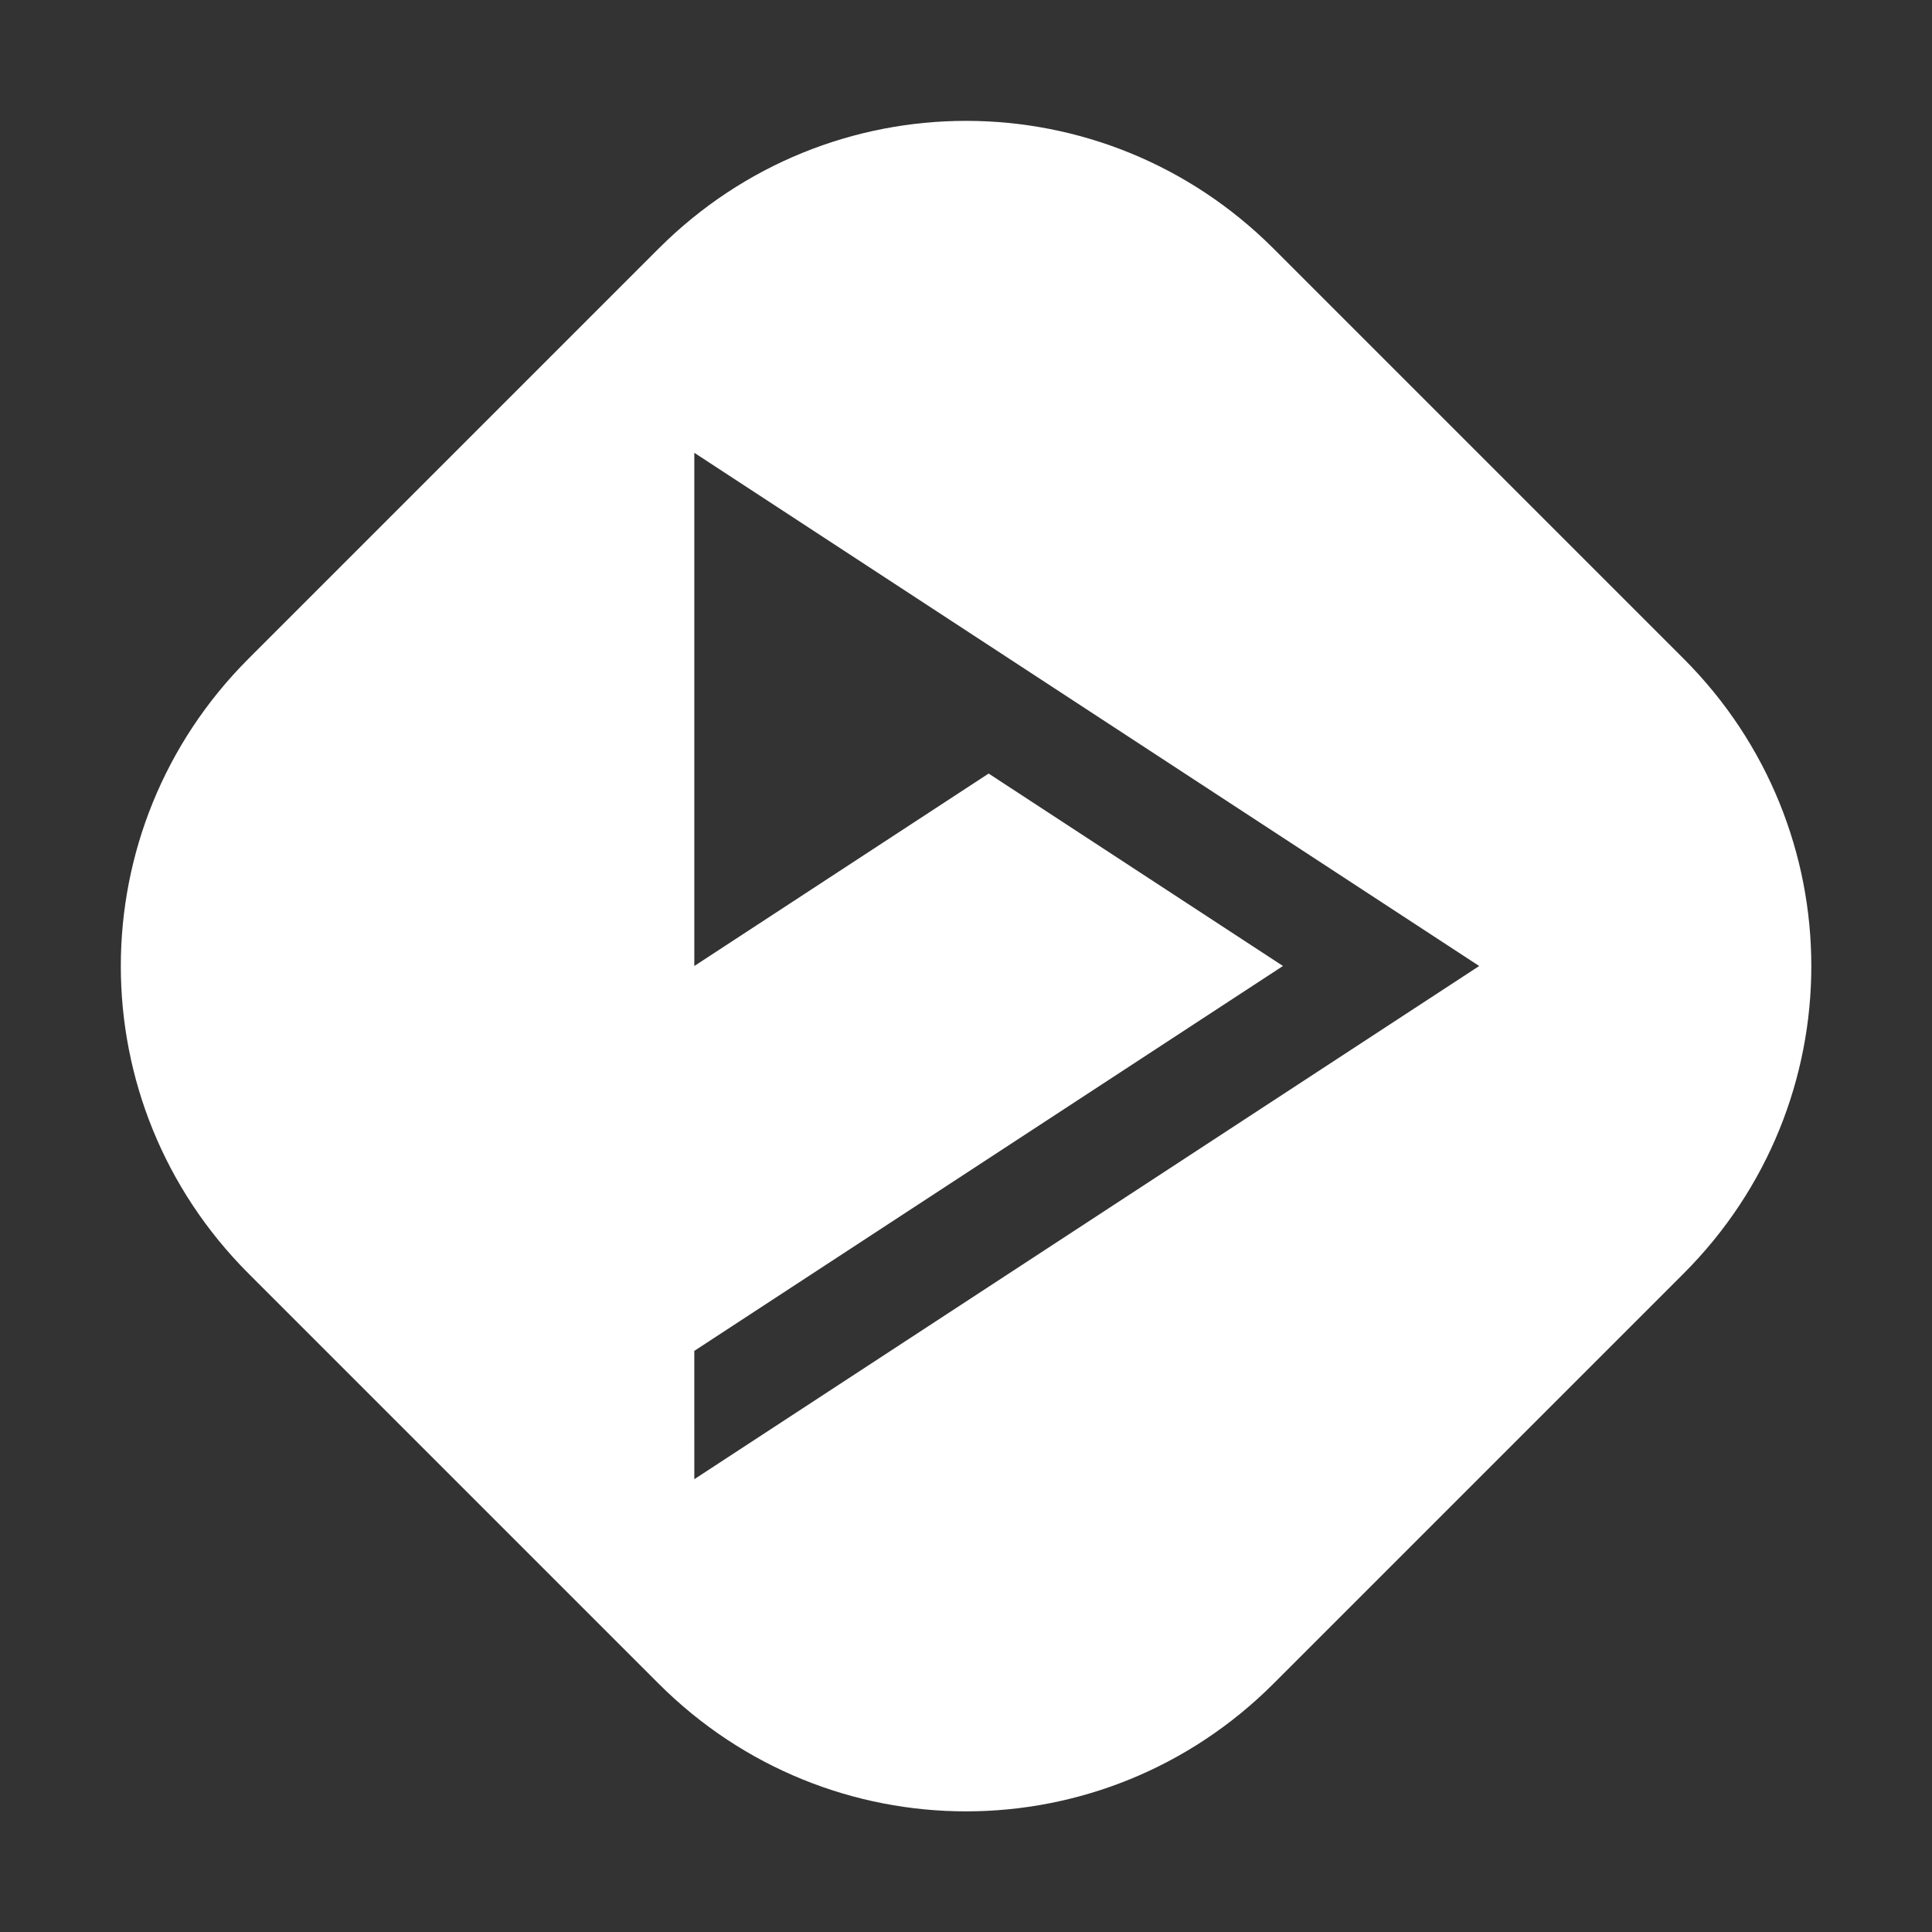 <?xml version="1.0" encoding="UTF-8" standalone="no"?>
<svg
   width="64"
   height="64"
   version="1"
   id="svg14"
   sodipodi:docname="deadbeef.svg"
   inkscape:version="1.1 (1:1.1+202105261517+ce6663b3b7)"
   xmlns:inkscape="http://www.inkscape.org/namespaces/inkscape"
   xmlns:sodipodi="http://sodipodi.sourceforge.net/DTD/sodipodi-0.dtd"
   xmlns="http://www.w3.org/2000/svg"
   xmlns:svg="http://www.w3.org/2000/svg"
   xmlns:rdf="http://www.w3.org/1999/02/22-rdf-syntax-ns#"
   xmlns:cc="http://creativecommons.org/ns#"
   xmlns:dc="http://purl.org/dc/elements/1.1/">
  <rect width="100%" height="100%" fill="#333333" stroke="none"/>
  <defs
     id="defs18">
    <inkscape:path-effect
       effect="powerclip"
       id="path-effect12"
       is_visible="true"
       lpeversion="1"
       inverse="true"
       flatten="false"
       hide_clip="false"
       message="Use fill-rule evenodd on &lt;b&gt;fill and stroke&lt;/b&gt; dialog if no flatten result after convert clip to paths." />
    <clipPath
       clipPathUnits="userSpaceOnUse"
       id="clipPath8">
      <path
         style="display:none;opacity:0.85;fill:#ffffff;fill-rule:evenodd"
         d="M 5.657,26.87 -6.364,38.891 5.038,41.277 7.425,52.679 -15.38,47.906 -18.385,50.912 12.021,57.276 8.839,42.073 Z"
         id="path10" />
      <path
         id="lpe_path-effect12"
         style="opacity:0.85;fill:#ffffff;fill-rule:evenodd"
         class="powerclip"
         d="M -29.01,16.25 H 29.008 V 74.268 H -29.01 Z M 5.657,26.87 -6.364,38.891 5.038,41.277 7.425,52.679 -15.38,47.906 -18.385,50.912 12.021,57.276 8.839,42.073 Z" />
    </clipPath>
  </defs>
  <sodipodi:namedview
     pagecolor="#ffffff"
     bordercolor="#666666"
     borderopacity="1"
     objecttolerance="10"
     gridtolerance="10"
     guidetolerance="10"
     inkscape:pageopacity="0"
     inkscape:pageshadow="2"
     inkscape:window-width="1920"
     inkscape:window-height="996"
     id="namedview16"
     showgrid="false"
     inkscape:zoom="12.890625"
     inkscape:cx="32"
     inkscape:cy="32.155152"
     inkscape:window-x="0"
     inkscape:window-y="0"
     inkscape:window-maximized="1"
     inkscape:current-layer="svg14"
     inkscape:pagecheckerboard="0" />
  <path
     style="fill:#ffffff"
     width="48.018"
     height="48.018"
     x="-24.01"
     y="21.25"
     rx="14.405"
     ry="14.405"
     transform="rotate(-45)"
     id="rect4"
     clip-path="url(#clipPath8)"
     inkscape:path-effect="#path-effect12"
     d="M -9.605,21.25 H 9.603 c 7.98,0 14.405,6.425 14.405,14.405 v 19.208 c 0,7.98 -6.425,14.405 -14.405,14.405 H -9.605 C -17.585,69.268 -24.01,62.843 -24.01,54.863 V 35.655 c 0,-7.98 6.425,-14.405 14.405,-14.405 z"
     sodipodi:type="rect" />
</svg>
